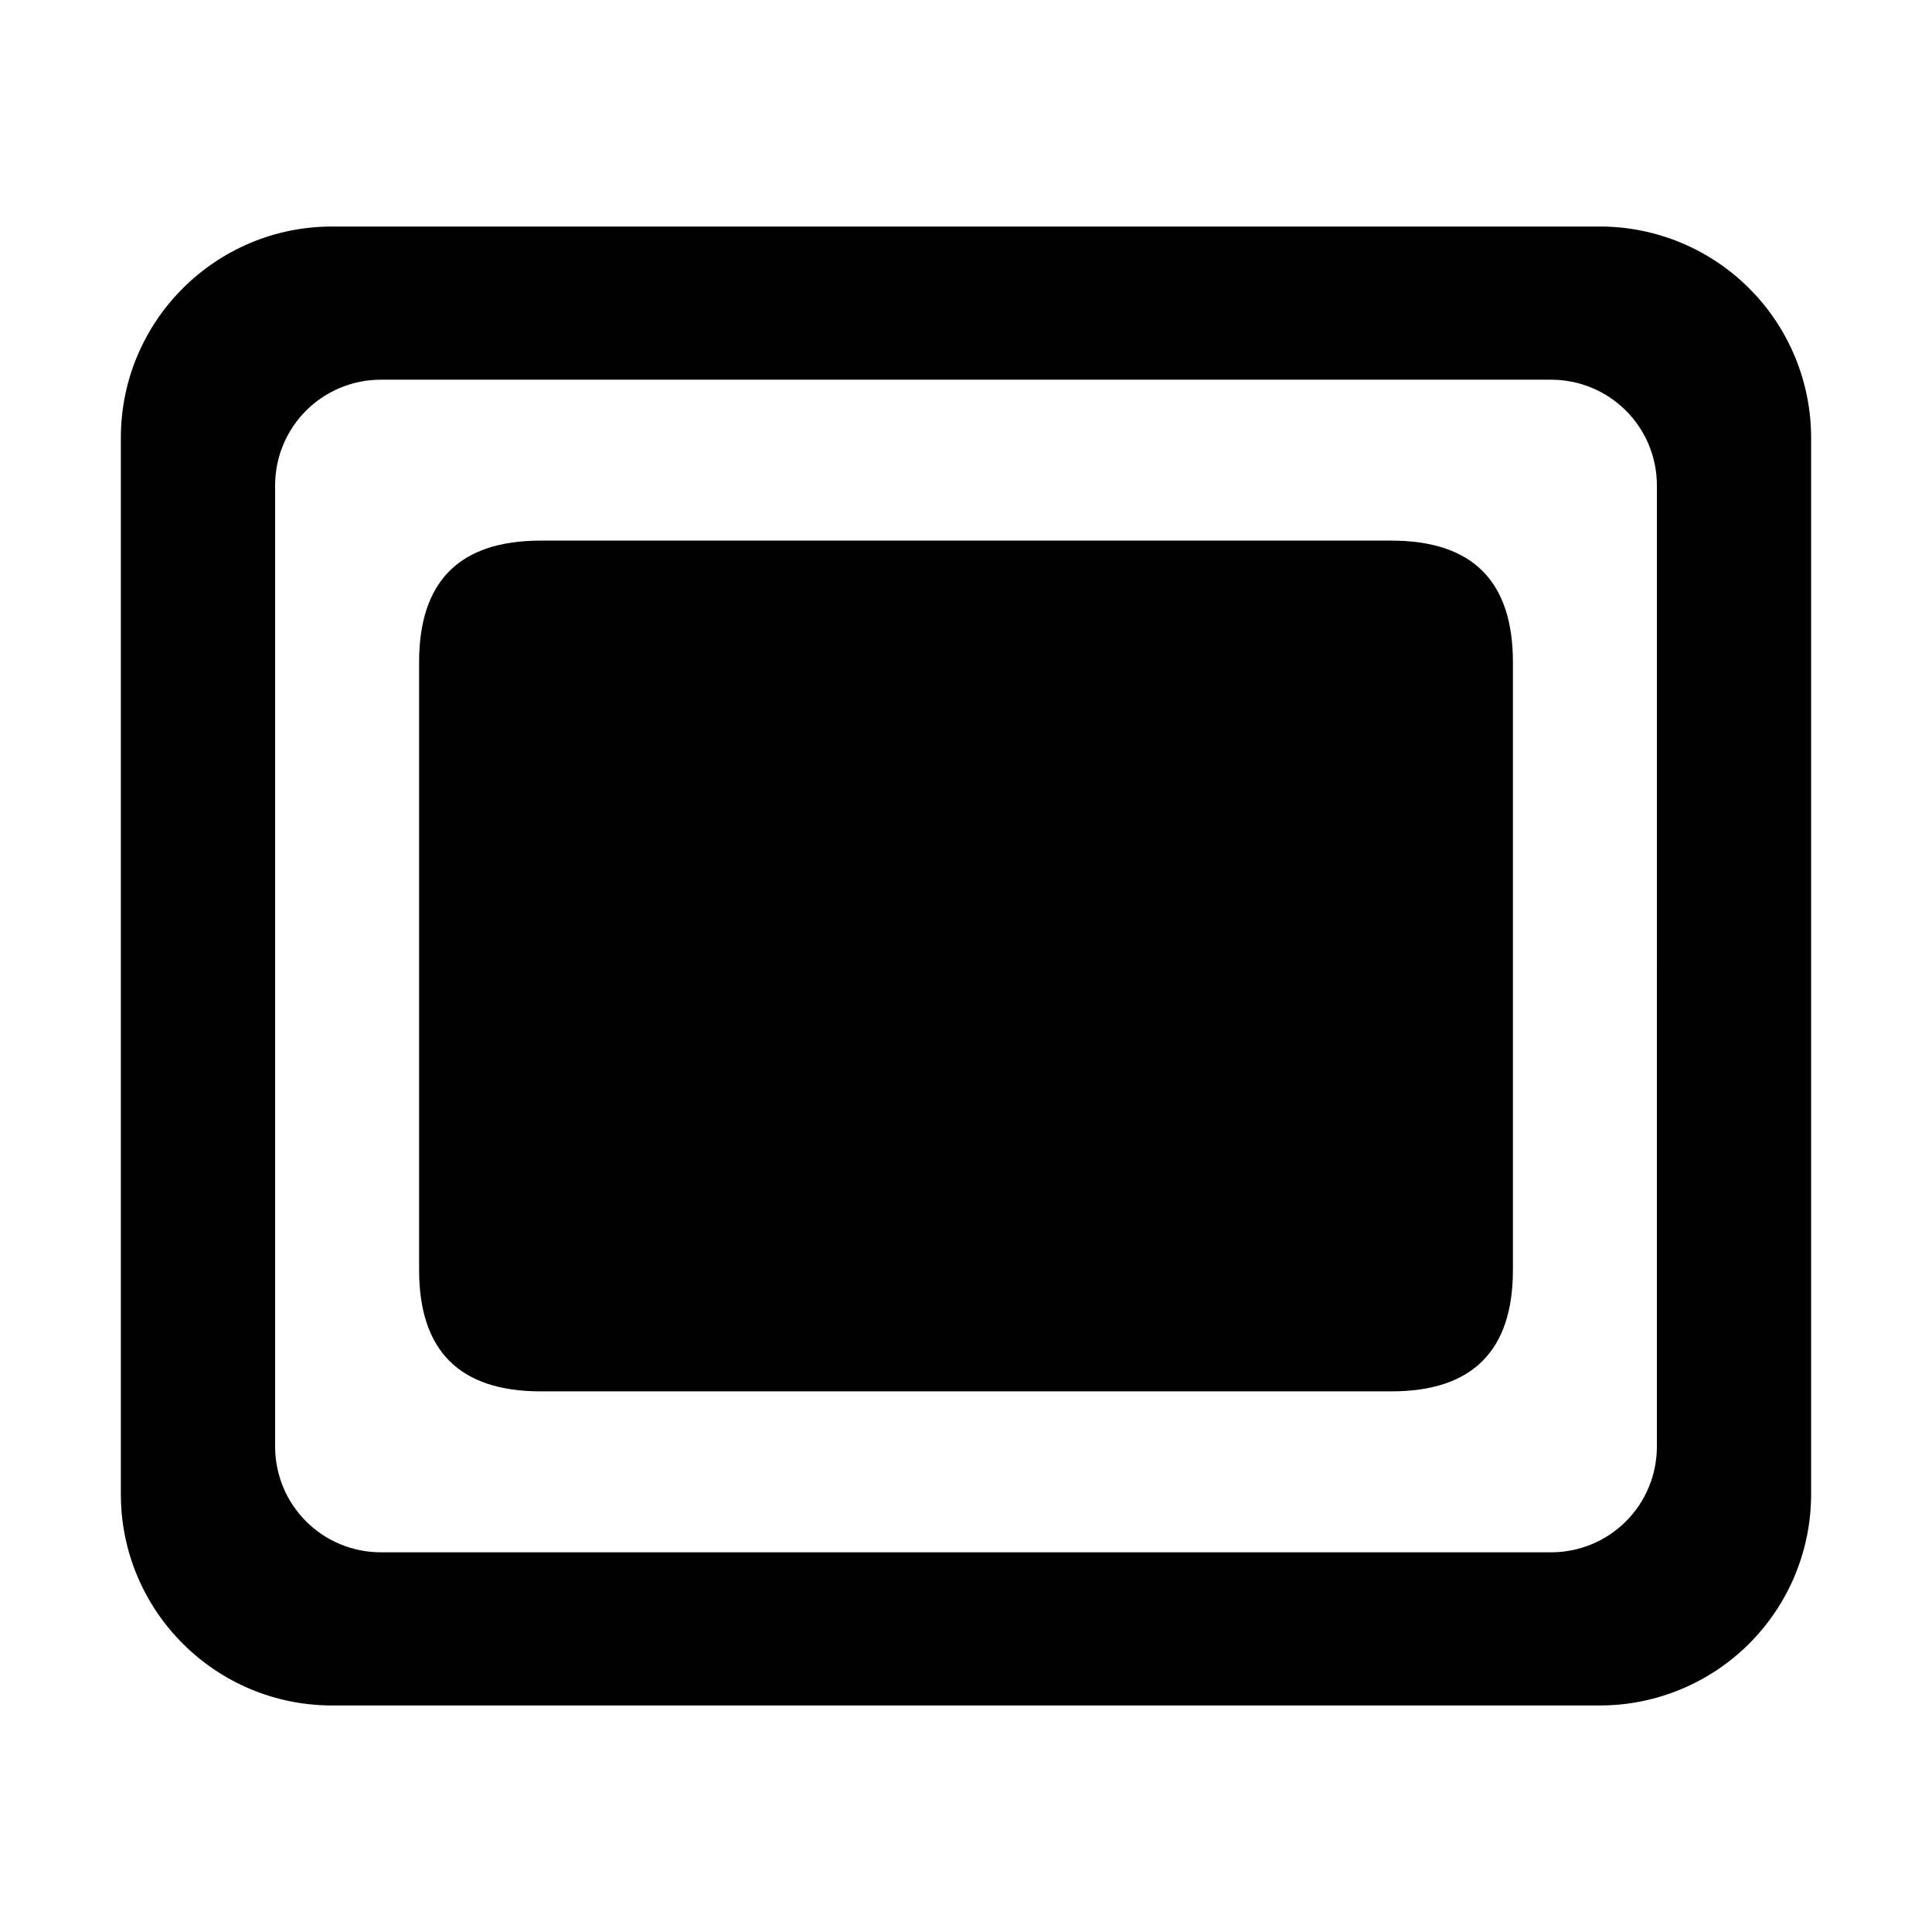<?xml version="1.0" encoding="utf-8"?>
<!-- Generator: Adobe Illustrator 25.0.1, SVG Export Plug-In . SVG Version: 6.00 Build 0)  -->
<svg version="1.1" id="图层_1" xmlns="http://www.w3.org/2000/svg" xmlns:xlink="http://www.w3.org/1999/xlink" x="0px" y="0px"
	 viewBox="0 0 1024 1024" style="enable-background:new 0 0 1024 1024;" xml:space="preserve">
<style type="text/css">
	.st0{display:none;fill:#666666;}
	.st1{display:none;}
	.st2{display:inline;}
</style>
<path class="st0" d="M511.46,62.79c-247.87,0-448.81,200.94-448.81,448.81s200.94,448.81,448.81,448.81S960.27,759.47,960.27,511.6
	S759.33,62.79,511.46,62.79z M679.63,770.38l-168.17-88.41L343.3,770.38l32.12-187.26L239.36,450.51l188.02-27.32l84.08-170.37
	l84.08,170.37l188.02,27.32L647.51,583.12L679.63,770.38z"/>
<path class="st1" d="M879.43,454.97c7.52-2.87,15.05-6.63,22.58-9.86c-113.52-35.83-187.97-110.2-222.83-223.27
	c-0.44,0.45-0.98,0.99-0.98,1.43c-10.39,16.93-16.04,35.84-17.47,55.55c-1.88,25.89,2.33,51.34,13.17,74.9
	c21.23,47.58,56.09,81,105.01,99.36C812.05,465.37,845.47,466.8,879.43,454.97L879.43,454.97z M833.73,740.96
	c-38.17-26.88-80.1-45.24-126.68-50.44c-16.49-1.88-32.52-1.88-49.01,0.99c-27.77,4.75-52.32,16.04-75.8,31.09
	c-22.58,15.05-42.82,32.97-63.61,50.89c-17.92,15.5-35.3,31.09-56.09,43.36c-24.46,14.6-50.44,21.68-79.11,16.04
	c-8.51-1.88-16.03-4.21-21.23-11.74c-3.31-4.75-4.75-9.41-3.31-15.05c1.88-8.51,5.64-16.49,11.29-23.12
	c5.64-7.08,12.27-13.17,18.37-20.25c1.43-1.88,2.87-2.33,5.2-1.43c8.51,2.33,16.93,2.33,25,0c7.98-2.33,14.16-7.08,20.25-12.27
	c103.12-84.76,206.34-169.6,309.46-254.81c0.99-0.45,1.44-1.44,2.33-2.33c-55.1-24.46-94.7-64.51-119.61-120.14
	c-0.99,0.98-1.88,1.88-2.33,2.87c-48.02,58.24-96.13,116.65-144.61,175.52c-36.73,44.71-73.47,89.5-110.74,133.76
	c-8.96,10.84-14.16,22.58-12.27,36.74c0.45,3.76-0.99,5.64-3.32,8.51c-8.51,7.97-16.49,16.49-23.57,25.44
	c-10.39,13.17-17.92,28.22-20.25,45.24c-4.75,30.64,12.27,56.09,36.73,70.15c10.39,6.09,23.11,7.53,34.85,9.41
	c4.21,0.45,7.97,0.99,12.27,1.43h14.15c4.75-0.45,9.86-0.99,14.61-1.88c25.89-4.21,49.01-15.05,70.69-29.65
	c21.23-14.61,40.5-31.54,59.85-48.02c17.92-15.5,35.84-31.09,56.09-43.81c28.22-17.92,59.32-25.89,92.82-21.23
	c25.36,3.76,49.37,11.83,71.94,24.01c36.28,19.35,67.38,45.7,95.15,75.8c8.51,9.41,16.04,19.35,24.46,28.76
	c6.09,7.08,13.62,9.41,22.58,7.08c16.49-4.21,22.58-22.58,12.27-36.74C903.89,798.84,871.36,766.85,833.73,740.96L833.73,740.96z
	 M958.99,319.32c-2.87-25.89-11.74-49.9-25.89-72.03c-14.61-23.12-33.96-42.38-56.98-56.98c-20.25-12.72-41.93-21.68-65.94-25
	c-5.64-0.98-11.29-1.43-16.49-1.88h-12.72c-0.99,0-1.88,0.45-2.87,0.45c-20.69,1.43-40.05,7.07-57.97,17.47
	c-2.33,1.44-2.33,2.87-1.88,4.75c1.43,5.64,2.33,11.74,3.76,17.47c17.47,66.93,55.1,120.15,112.08,159.21
	c31.54,21.69,66.39,35.3,103.66,42.38c0.99,0,3.32-0.45,3.76-1.43c3.76-7.08,7.53-14.15,10.39-21.68
	C959.52,362.24,961.41,341.01,958.99,319.32L958.99,319.32z M268.03,763.09c6.63-8.51,14.16-16.04,20.7-23.11
	c0.98-19.35,8.51-37.19,22.13-53.67c29.65-35.3,59.31-71.59,88.07-106.44l30.64-37.18l155.45-188.87c0.99-0.98,1.88-1.88,2.87-3.32
	l25-28.22c-2.87-16.48-3.76-33.42-2.33-50.89c2.33-27.32,10.84-52.77,24.01-76.33c9.86-18.37,40.05-48.56,58.86-58.42
	c24.01-12.72,49.01-21.23,76.34-23.56c0,0,0.98,0,1.88-0.45c-12.81-13.71-30.73-22.22-50.53-22.22H133.28
	c-38.17,0-69.26,31.09-69.26,69.26v703.77c0,38.17,31.09,69.26,69.26,69.26H295.8c-41.93-24.46-64.06-58.41-57.43-103.66
	C242.04,805.47,251.99,783.34,268.03,763.09L268.03,763.09z M170.01,264.23h377.82c10.39,0,18.81,8.51,18.81,18.81
	c0,10.3-8.51,18.81-18.81,18.81H170.01c-10.39,0-18.81-8.51-18.81-18.81C151.2,272.74,159.62,264.23,170.01,264.23L170.01,264.23z
	 M170.01,451.21h243.07c10.39,0,18.81,8.51,18.81,18.81c0,10.3-8.51,18.81-18.81,18.81H170.01c-10.39,0-18.81-8.51-18.81-18.81
	C151.2,459.72,159.62,451.21,170.01,451.21L170.01,451.21z M170.01,676.9c-10.39,0-18.81-8.51-18.81-18.81
	c0-10.39,8.51-18.81,18.81-18.81h132.33c10.39,0,18.81,8.51,18.81,18.81c0,10.39-8.51,18.81-18.81,18.81H170.01z M767.34,525.67
	c0,0-177.13,140.84-227.48,182.77c0.98-0.99,2.33-1.44,3.32-2.33c32.07-21.23,63.61-43.36,96.13-48.56
	c11.29-1.88,23.12-2.87,34.85-2.87c8.96,0,18.37,0.45,27.77,1.43c30.11,3.31,59.31,10.84,88.07,23.57V504.97l-19.8,17.92
	C769.67,524.23,768.24,525.22,767.34,525.67L767.34,525.67z M691.01,794.63c-5.2-0.99-10.39-0.99-15.5-0.99
	c-20.25,0-39.6,6.1-58.87,18.37c-18.81,12.27-36.28,26.88-55.55,43.81l-2.33,1.88c-20.7,17.92-41.93,36.73-65.94,52.77
	c-14.16,9.41-28.22,17.47-42.38,23.12h270.4c38.17,0,69.26-31.09,69.26-69.26v-26.34c-10.84-7.97-22.13-15.05-33.96-21.23
	C734.82,804.48,713.59,797.49,691.01,794.63L691.01,794.63z M691.01,794.63"/>
<g class="st1">
	<path class="st2" d="M512.49,87.3l446.56,223.35v59.46h-37.42V936.7H812.37V370.11H225.13V936.7h-109.3V370.11H64.95v-58.97
		L512.49,87.3z M414.23,859.27c7.96,0,14.93,7.47,14.93,16.99v33.98c0,9.48-6.48,16.99-14.98,16.99h-59.37
		c-7.96,0-14.93-7.51-14.93-16.99v-33.98c0-9.03,6.48-16.99,14.93-16.99H414.23z M681.12,859.27c8.05,0,14.97,7.47,14.97,16.99
		v33.98c0,9.48-6.48,16.99-14.97,16.99h-59.37c-7.96,0-14.93-7.51-14.93-16.99v-33.98c0-9.03,6.48-16.99,14.93-16.99H681.12z
		 M696.09,453.03c16.5,0,29.46,14.98,29.46,33.98v169.88l18.47-6.97c-2.19-3.07-3.4-6.74-3.49-10.51v-152.4
		c0-9.48,6.48-16.99,14.93-16.99h14.98c8,0,14.98,7.51,14.98,16.99v152.4c-0.49,8.98-7.47,16.99-15.47,16.99h-6.97l1.47,1.52
		l-38.89,14.98V808.8c0,18.46-13.5,33.97-29.46,33.97H339.88c-16.49,0-29.46-14.97-29.46-33.97V686.35L273,662.84l1.52-1.48h-8.49
		c-8,0-14.97-7.51-14.97-16.99V487.01c0-9.52,6.48-16.99,14.97-16.99h17.44c8,0,14.98,7.47,14.98,16.99v157.36
		c0,4.47-1.48,8.94-4.47,11.98l16.45,10.51V486.97c0-18.47,13.46-33.98,29.46-33.98h356.21V453.03z M681.12,723.86l-133.67,16.99
		c-8.05,0-14.97,7.47-14.97,16.99c0,9.48,6.97,16.99,14.93,16.99h133.72c8.05,0,14.97-7.51,14.97-16.99v-16.99
		C696.09,731.32,689.61,723.86,681.12,723.86L681.12,723.86z M354.82,723.86c-7.96,0-14.93,7.46-14.93,16.99v16.99
		c0,9.48,6.48,16.99,14.93,16.99h133.72c8,0,14.97-7.51,14.97-16.99c0-9.52-6.48-16.99-14.97-16.99l-133.67-16.99H354.82z
		 M673.12,520.5H361.88c-12.52,0-22.49,11.49-22.49,25.48v67.95c0,13.99,10.02,25.48,22.49,25.48h311.33
		c12.47,0,22.44-11.49,22.44-25.48v-67.95c0-13.99-9.97-25.48-22.44-25.48H673.12z M621.75,402.07c16.5,0,29.46,14.98,29.46,33.98
		h-88.83v-33.98H621.75z M547.41,402.07v33.98h-59.37v-33.98H547.41z M473.6,402.07v33.98h-88.83c-0.49,0,12.96-33.98,29.46-33.98
		H473.6z M473.6,402.07"/>
</g>
<g class="st1">
	<path class="st2" d="M913.21,477.84l44.37-44.37L848.51,324.44l-44.33,44.37L913.21,477.84z M467,705.95v109.03h109.07
		l281.55-281.55L748.55,424.4L467,705.95z M467,705.95"/>
	<path class="st2" d="M741.95,368.82l6.6-6.6l24.5-24.49l11.96-11.96V161.11c0-30.12-24.42-54.53-54.53-54.53H119.53
		c-14.47,0-28.34,5.75-38.56,15.97C70.74,132.77,65,146.64,65,161.11v700.93c0,30.12,24.41,54.53,54.53,54.53h610.94
		c30.12,0,54.53-24.42,54.53-54.53V668.18L607.12,846.07l-12.88,12.89H423.03V687.74l12.89-12.88l34.04-34.04H196.53
		c-18.21,0-32.98-14.77-32.98-32.99c0-18.21,14.77-32.98,32.98-32.98h339.38L741.95,368.82z M518.94,487.91H196.58
		c-18.22,0-32.99-14.77-32.99-32.99c0-18.22,14.77-32.98,32.99-32.98h322.36c18.22,0,32.99,14.76,32.99,32.98
		C551.93,473.14,537.16,487.91,518.94,487.91L518.94,487.91z M653.51,334.95H196.53c-18.21,0-32.98-14.77-32.98-32.98
		c0-18.22,14.77-32.99,32.98-32.99h456.98c18.22,0,32.99,14.77,32.99,32.99C686.5,320.18,671.73,334.95,653.51,334.95L653.51,334.95
		z M653.51,334.95"/>
</g>
<g>
	<path d="M737.46,286.54H286.54c-42.94,0-64.41,21.47-64.41,64.41v322.09c0,42.94,21.47,64.41,64.41,64.41h450.92
		c42.94,0,64.42-21.47,64.42-64.41V350.96C801.88,308.01,780.4,286.54,737.46,286.54z"/>
	<path d="M927.13,152.86c-21-21-49.49-32.8-79.19-32.8h-671.9c-61.85,0-111.98,50.14-111.98,111.98v559.91
		c0,61.85,50.14,111.98,111.98,111.98h671.9c29.7,0,58.18-11.8,79.19-32.8c21-21,32.8-49.48,32.8-79.18V232.04
		C959.93,202.35,948.13,173.86,927.13,152.86z M878.18,766.76c0,14.85-5.9,29.09-16.4,39.59c-10.5,10.5-24.74,16.4-39.59,16.4
		H201.81c-14.85,0-29.09-5.9-39.59-16.4c-10.5-10.5-16.4-24.74-16.4-39.59V257.24c0-14.85,5.9-29.09,16.4-39.59
		c10.5-10.5,24.74-16.4,39.59-16.4h620.38c14.85,0,29.09,5.9,39.59,16.4c10.5,10.5,16.4,24.74,16.4,39.59V766.76z"/>
</g>
</svg>
